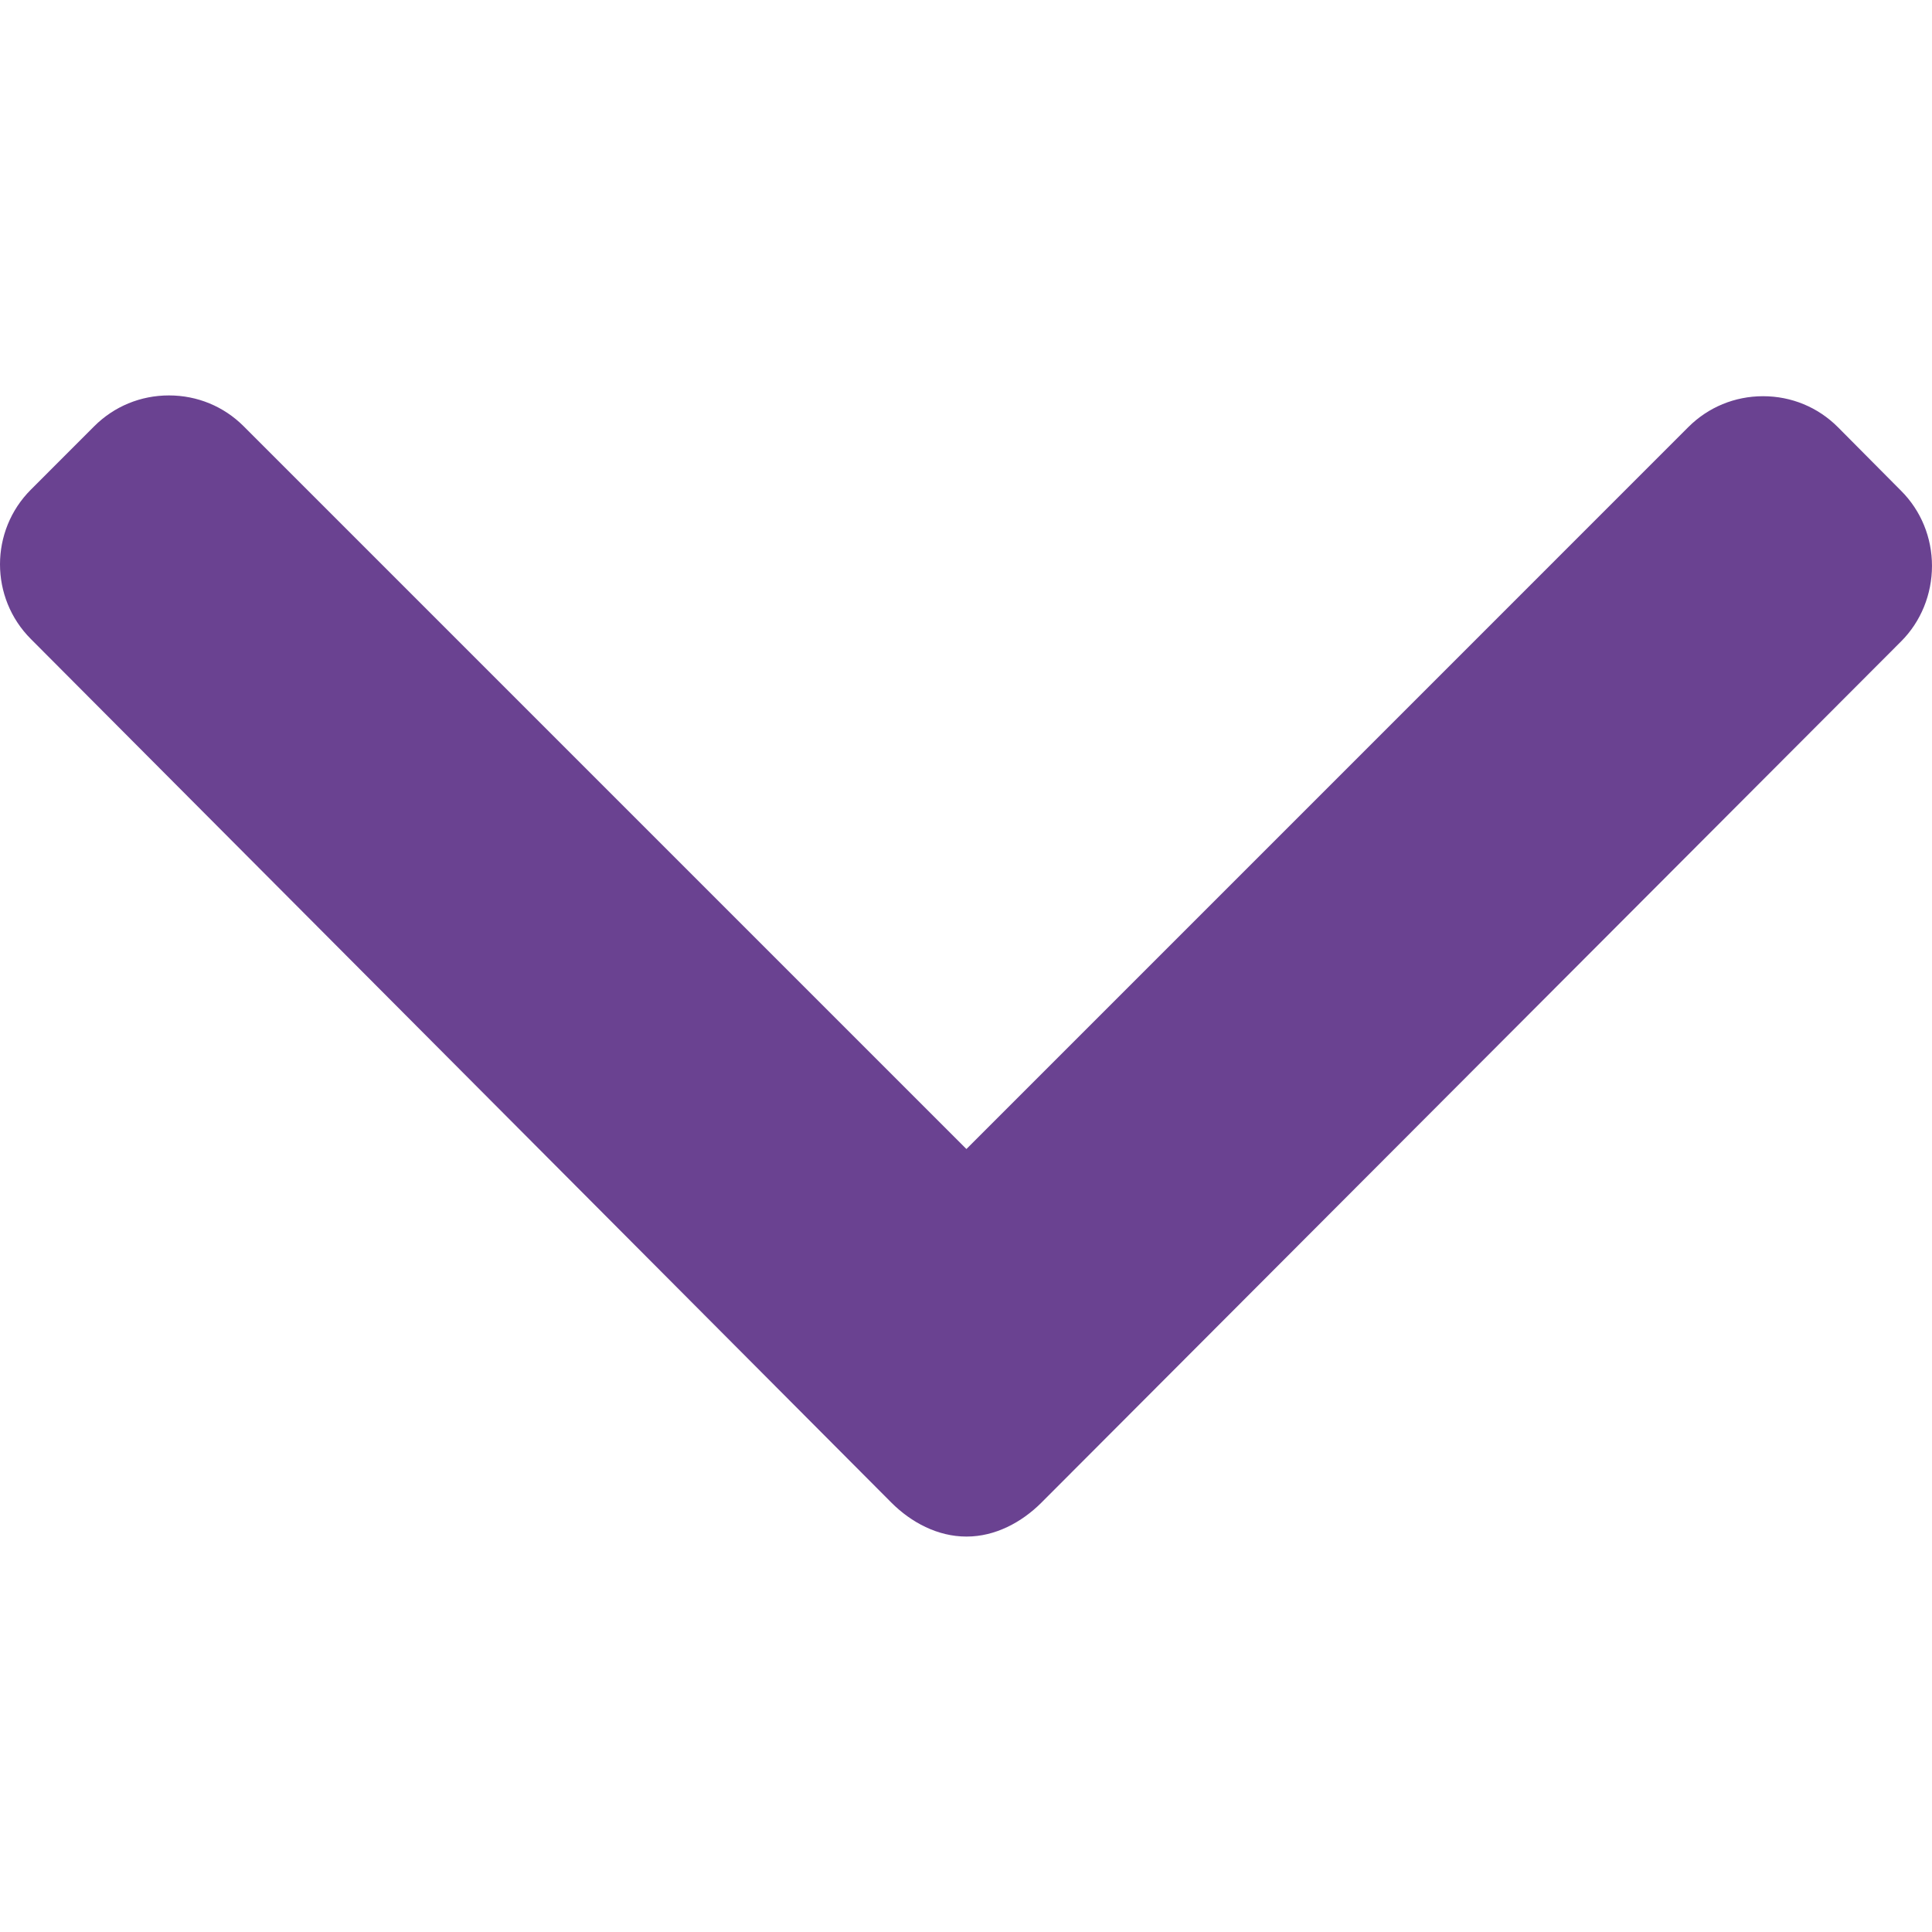 <svg width="492" height="492" viewBox="0 0 492 492" fill="none" xmlns="http://www.w3.org/2000/svg">
<g clip-path="url(#clip0)">
<path d="M484.132 124.986L468.016 108.758C462.944 103.69 456.196 100.898 448.984 100.898C441.776 100.898 435.02 103.69 429.948 108.758L246.108 292.606L62.056 108.554C56.992 103.486 50.236 100.698 43.028 100.698C35.82 100.698 29.06 103.486 23.992 108.554L7.872 124.682C-2.624 135.17 -2.624 152.254 7.872 162.742L227.008 382.666C232.072 387.73 238.82 391.298 246.092 391.298H246.176C253.388 391.298 260.136 387.726 265.2 382.666L484.132 163.338C489.204 158.274 491.988 151.322 491.996 144.114C491.996 136.902 489.204 130.046 484.132 124.986Z" fill="#6A4291"/>
</g>
<defs>
<clipPath id="clip0">
<rect width="491.996" height="491.996" fill="white"/>
</clipPath>
</defs>
</svg>
